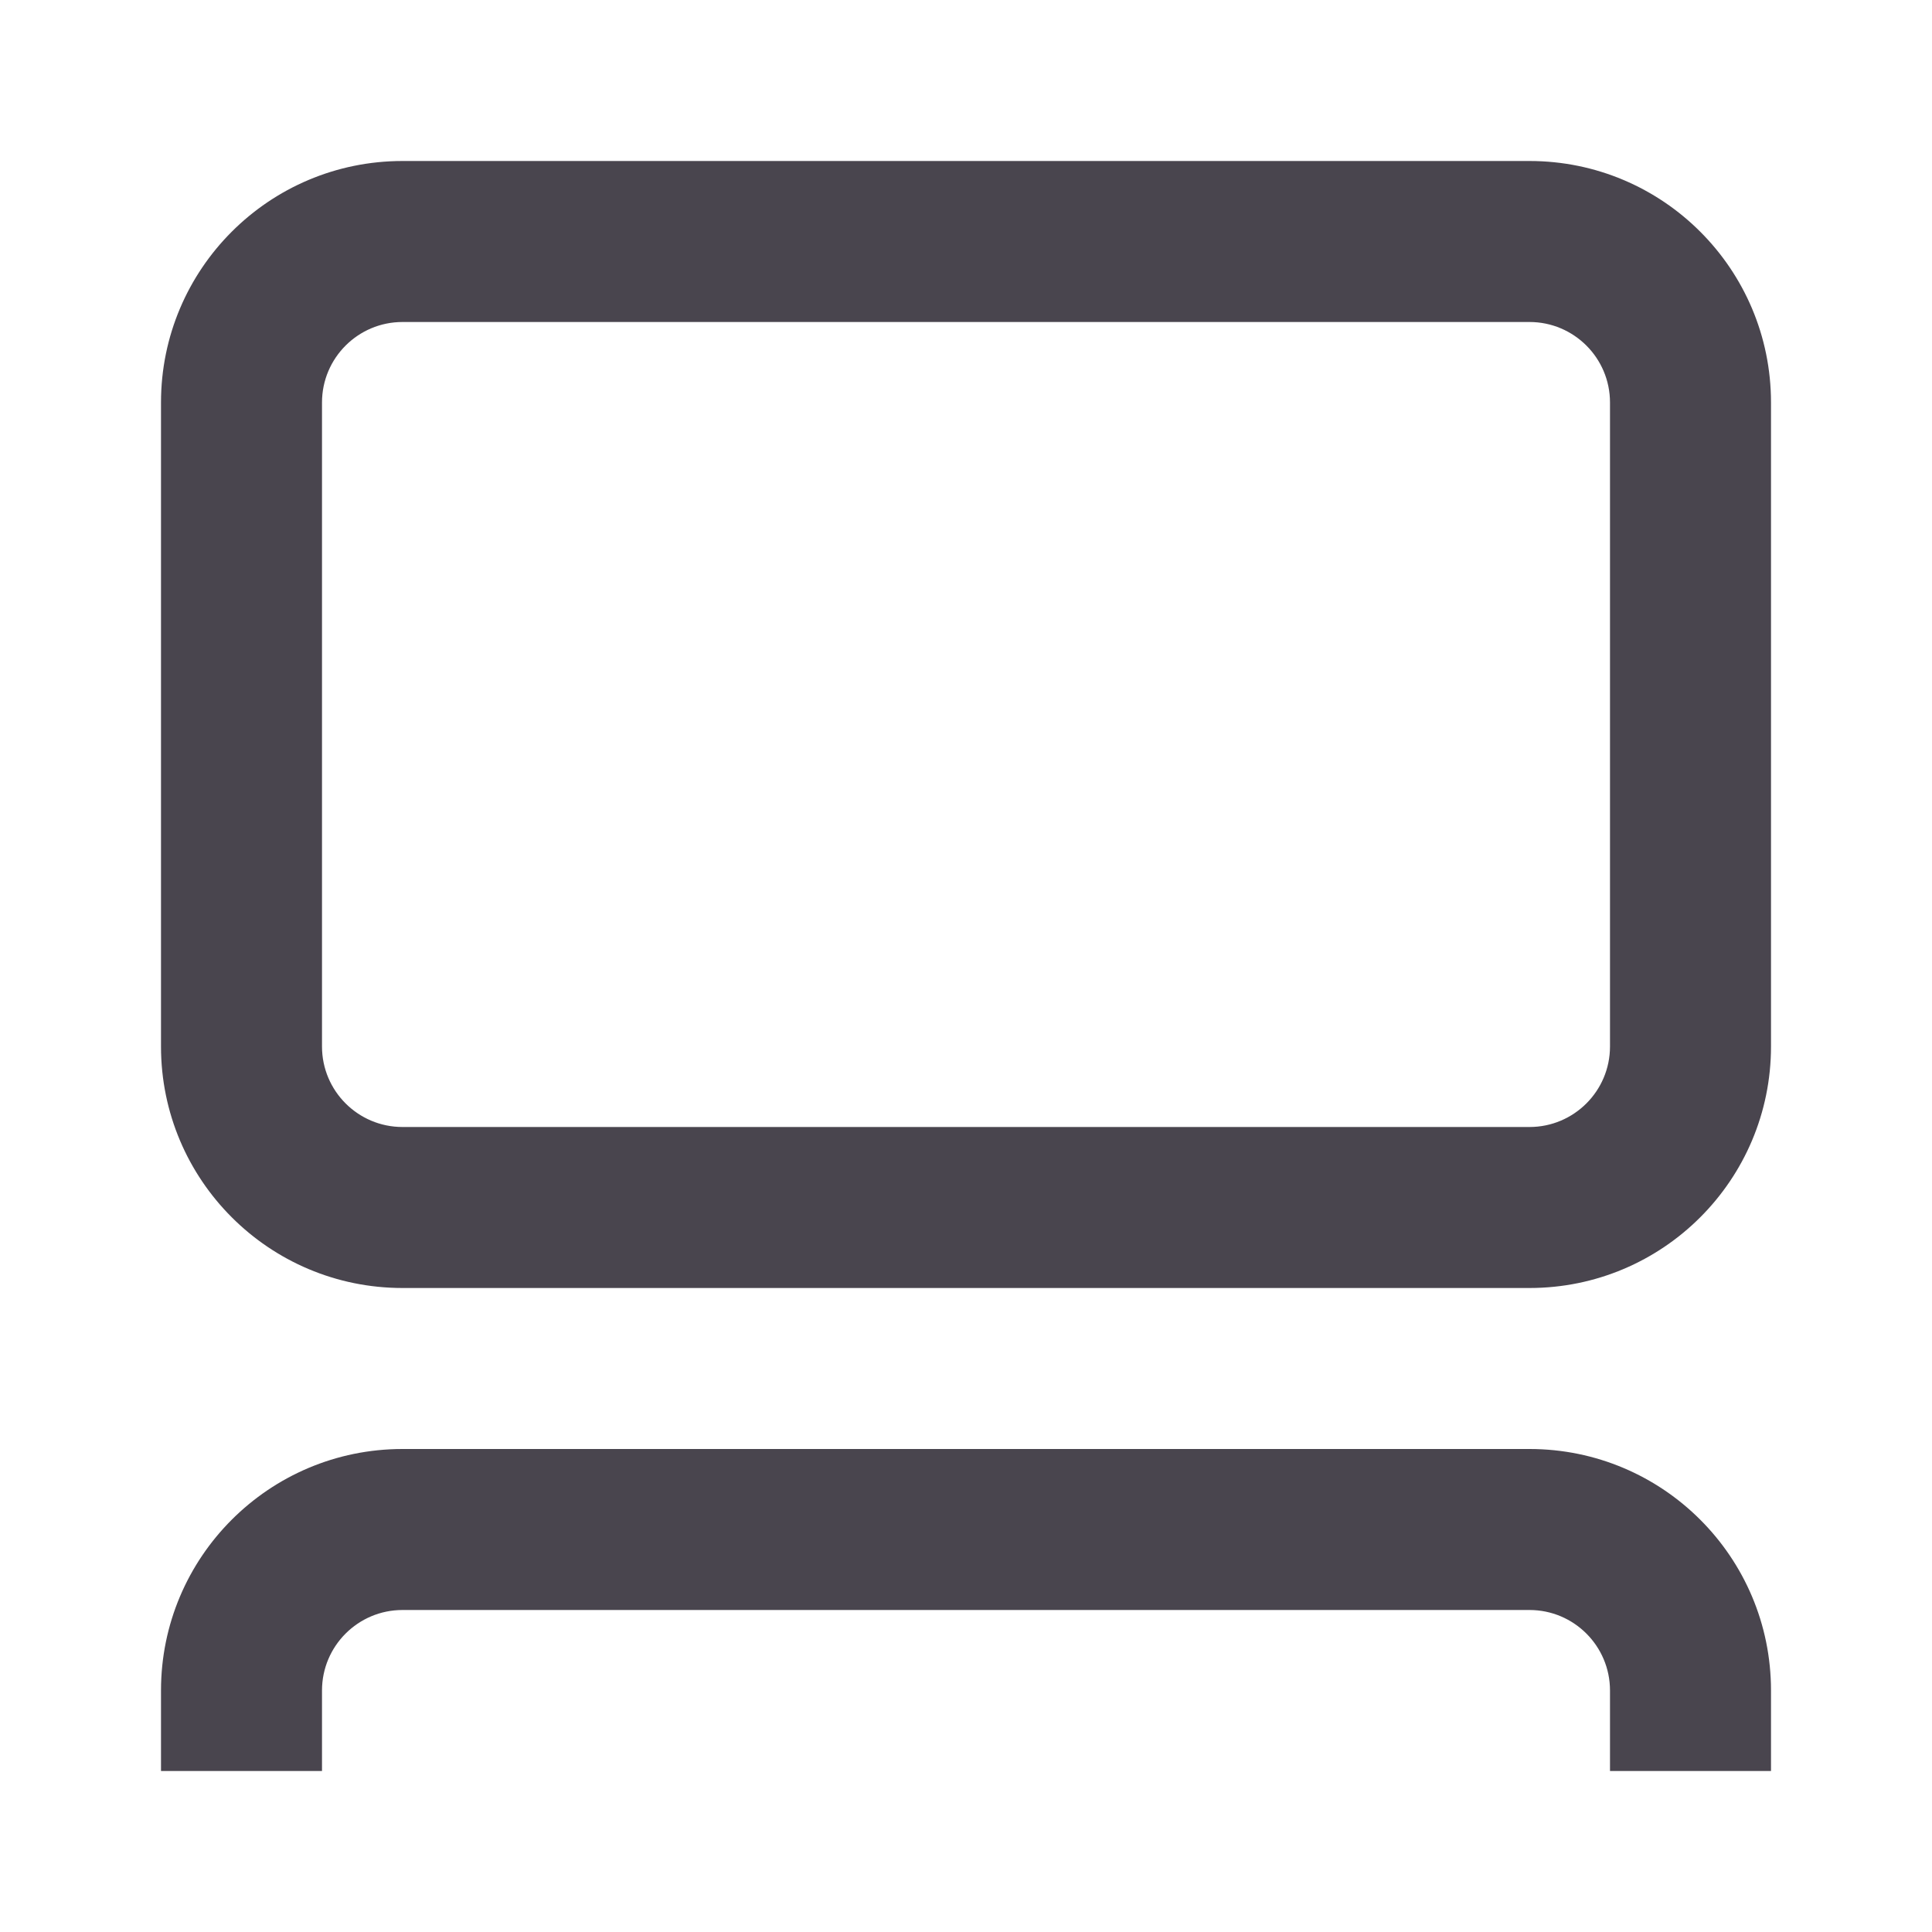 <svg width="24" height="24" viewBox="0 0 24 24" fill="none" xmlns="http://www.w3.org/2000/svg">
<path fill-rule="evenodd" clip-rule="evenodd" d="M5 4H19C19.552 4 20 4.448 20 5V13C20 13.552 19.552 14 19 14H5C4.448 14 4 13.552 4 13V5C4 4.448 4.448 4 5 4ZM19 2H5C3.343 2 2 3.343 2 5V13C2 14.657 3.343 16 5 16H19C20.657 16 22 14.657 22 13V5C22 3.343 20.657 2 19 2ZM19 20H5C4.448 20 4 20.448 4 21V22H2V21C2 19.343 3.343 18 5 18H19C20.657 18 22 19.343 22 21V22H20V21C20 20.448 19.552 20 19 20Z" fill="#49454E"/>
</svg>
